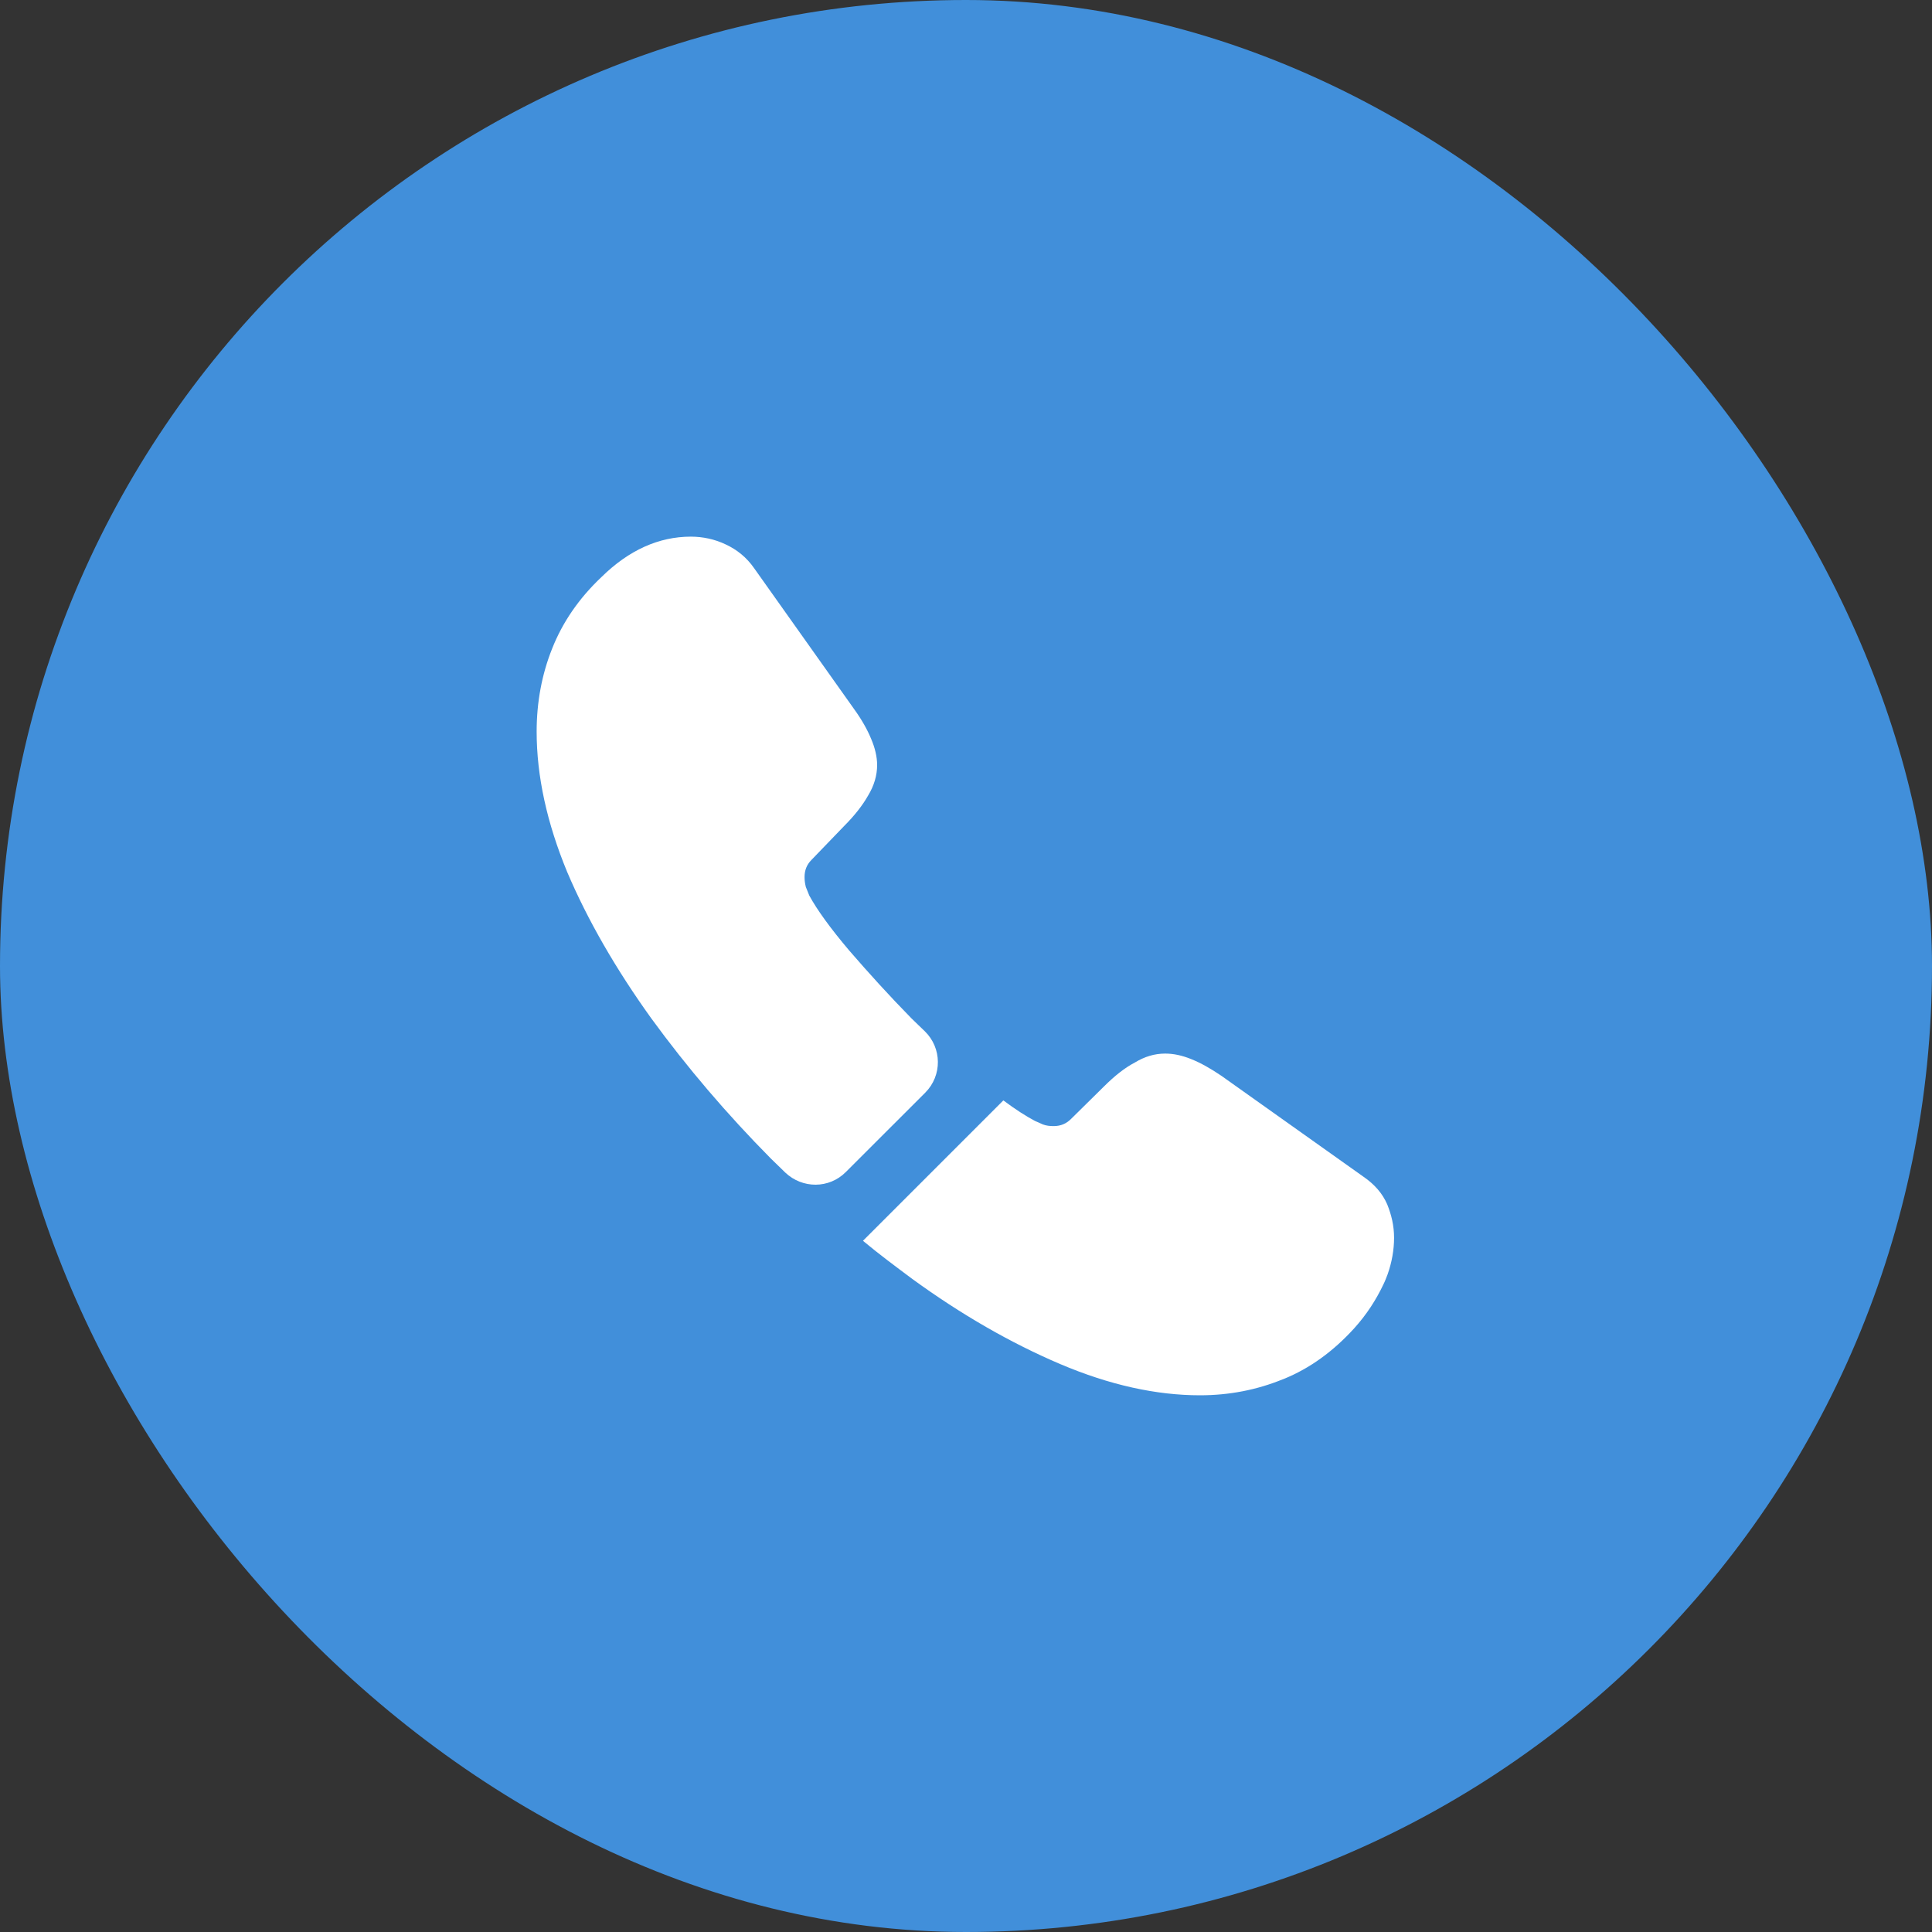 <svg width="30" height="30" viewBox="0 0 30 30" fill="none" xmlns="http://www.w3.org/2000/svg">
<rect x="0" y="0" width="30" height="30" fill="#333333" stroke="none"/>
<rect width="30" height="30" rx="15" fill="#418FDA"/>
<path d="M14.367 16.967L13.133 18.2C12.873 18.46 12.46 18.46 12.193 18.207C12.12 18.133 12.047 18.067 11.973 17.993C11.287 17.3 10.667 16.573 10.113 15.813C9.567 15.053 9.127 14.293 8.807 13.54C8.493 12.78 8.333 12.053 8.333 11.36C8.333 10.907 8.413 10.473 8.573 10.073C8.733 9.667 8.987 9.293 9.34 8.96C9.767 8.54 10.233 8.333 10.727 8.333C10.913 8.333 11.1 8.373 11.267 8.453C11.44 8.533 11.593 8.653 11.713 8.827L13.26 11.007C13.38 11.173 13.467 11.327 13.527 11.473C13.587 11.613 13.62 11.753 13.62 11.88C13.62 12.04 13.573 12.2 13.48 12.353C13.393 12.507 13.267 12.667 13.107 12.827L12.6 13.353C12.527 13.427 12.493 13.513 12.493 13.62C12.493 13.673 12.5 13.72 12.513 13.773C12.533 13.827 12.553 13.867 12.567 13.907C12.687 14.127 12.893 14.413 13.187 14.76C13.487 15.107 13.807 15.46 14.153 15.813C14.22 15.88 14.293 15.947 14.36 16.013C14.627 16.273 14.633 16.7 14.367 16.967Z" fill="white"/>
<path d="M21.647 19.22C21.647 19.407 21.613 19.6 21.547 19.787C21.527 19.84 21.507 19.893 21.48 19.947C21.367 20.186 21.22 20.413 21.027 20.627C20.7 20.986 20.34 21.247 19.933 21.413C19.927 21.413 19.92 21.42 19.913 21.42C19.52 21.58 19.093 21.666 18.633 21.666C17.953 21.666 17.227 21.506 16.46 21.18C15.693 20.853 14.927 20.413 14.167 19.86C13.907 19.666 13.647 19.473 13.4 19.267L15.58 17.087C15.767 17.227 15.933 17.333 16.073 17.407C16.107 17.42 16.147 17.44 16.193 17.46C16.247 17.48 16.3 17.486 16.36 17.486C16.473 17.486 16.56 17.447 16.633 17.373L17.14 16.873C17.307 16.706 17.467 16.58 17.62 16.5C17.773 16.407 17.927 16.36 18.093 16.36C18.22 16.36 18.353 16.387 18.5 16.447C18.647 16.506 18.8 16.593 18.967 16.706L21.173 18.273C21.347 18.393 21.467 18.533 21.54 18.7C21.607 18.866 21.647 19.033 21.647 19.22Z" fill="white"/>
</svg>
